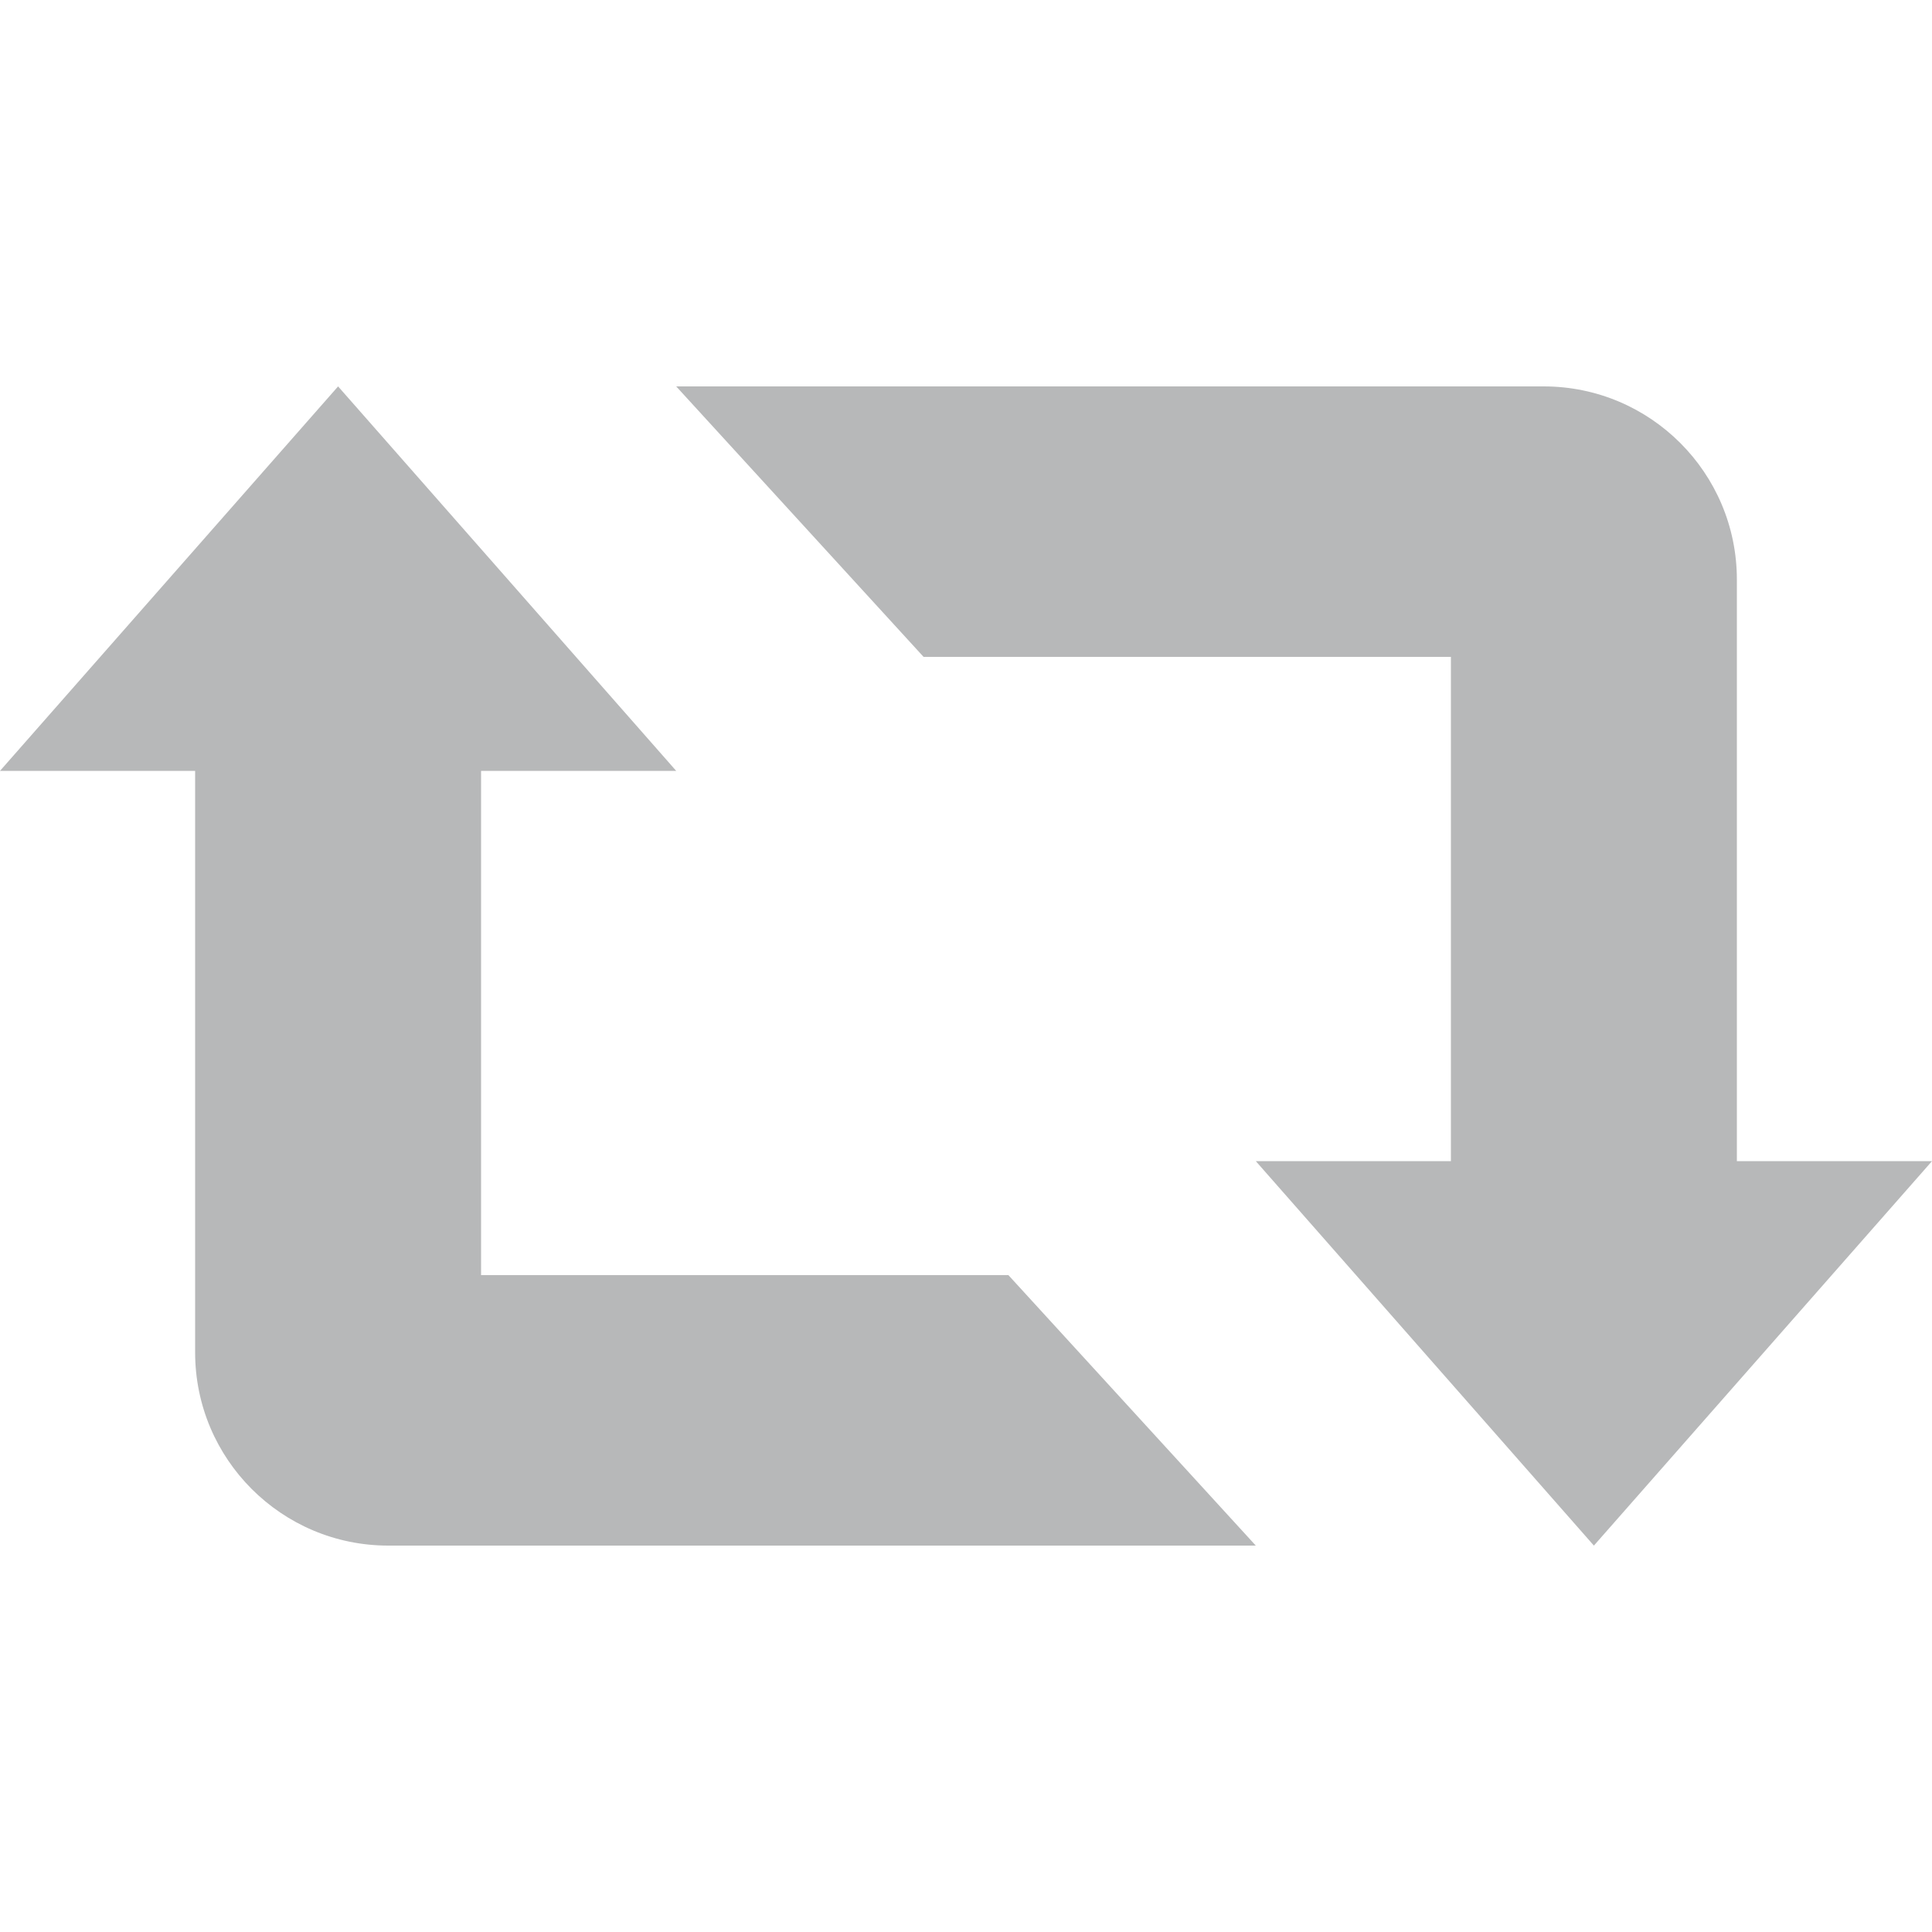 <?xml version="1.0" encoding="iso-8859-1"?>
<!-- Generator: Adobe Illustrator 18.1.1, SVG Export Plug-In . SVG Version: 6.00 Build 0)  -->
<svg xmlns="http://www.w3.org/2000/svg" xmlns:xlink="http://www.w3.org/1999/xlink" version="1.1" id="Capa_1" x="0px" y="0px" viewBox="0 0 100 100" style="enable-background:new 0 0 100 100;" xml:space="preserve" width="13px" height="13px">
<g>
	<g>
		<path d="M24.9,66V39.9H35L17.5,20L0,39.9h10.1V70c0,5.523,4.476,10,10,10H65L52.195,66H24.9z M89.9,60.1V30    c0-5.523-4.477-10-10-10H35l12.804,14h27.295v26.1H65L82.5,80L100,60.1H89.9z" fill="#b7b8b9"/>
	</g>
</g>
</svg>
